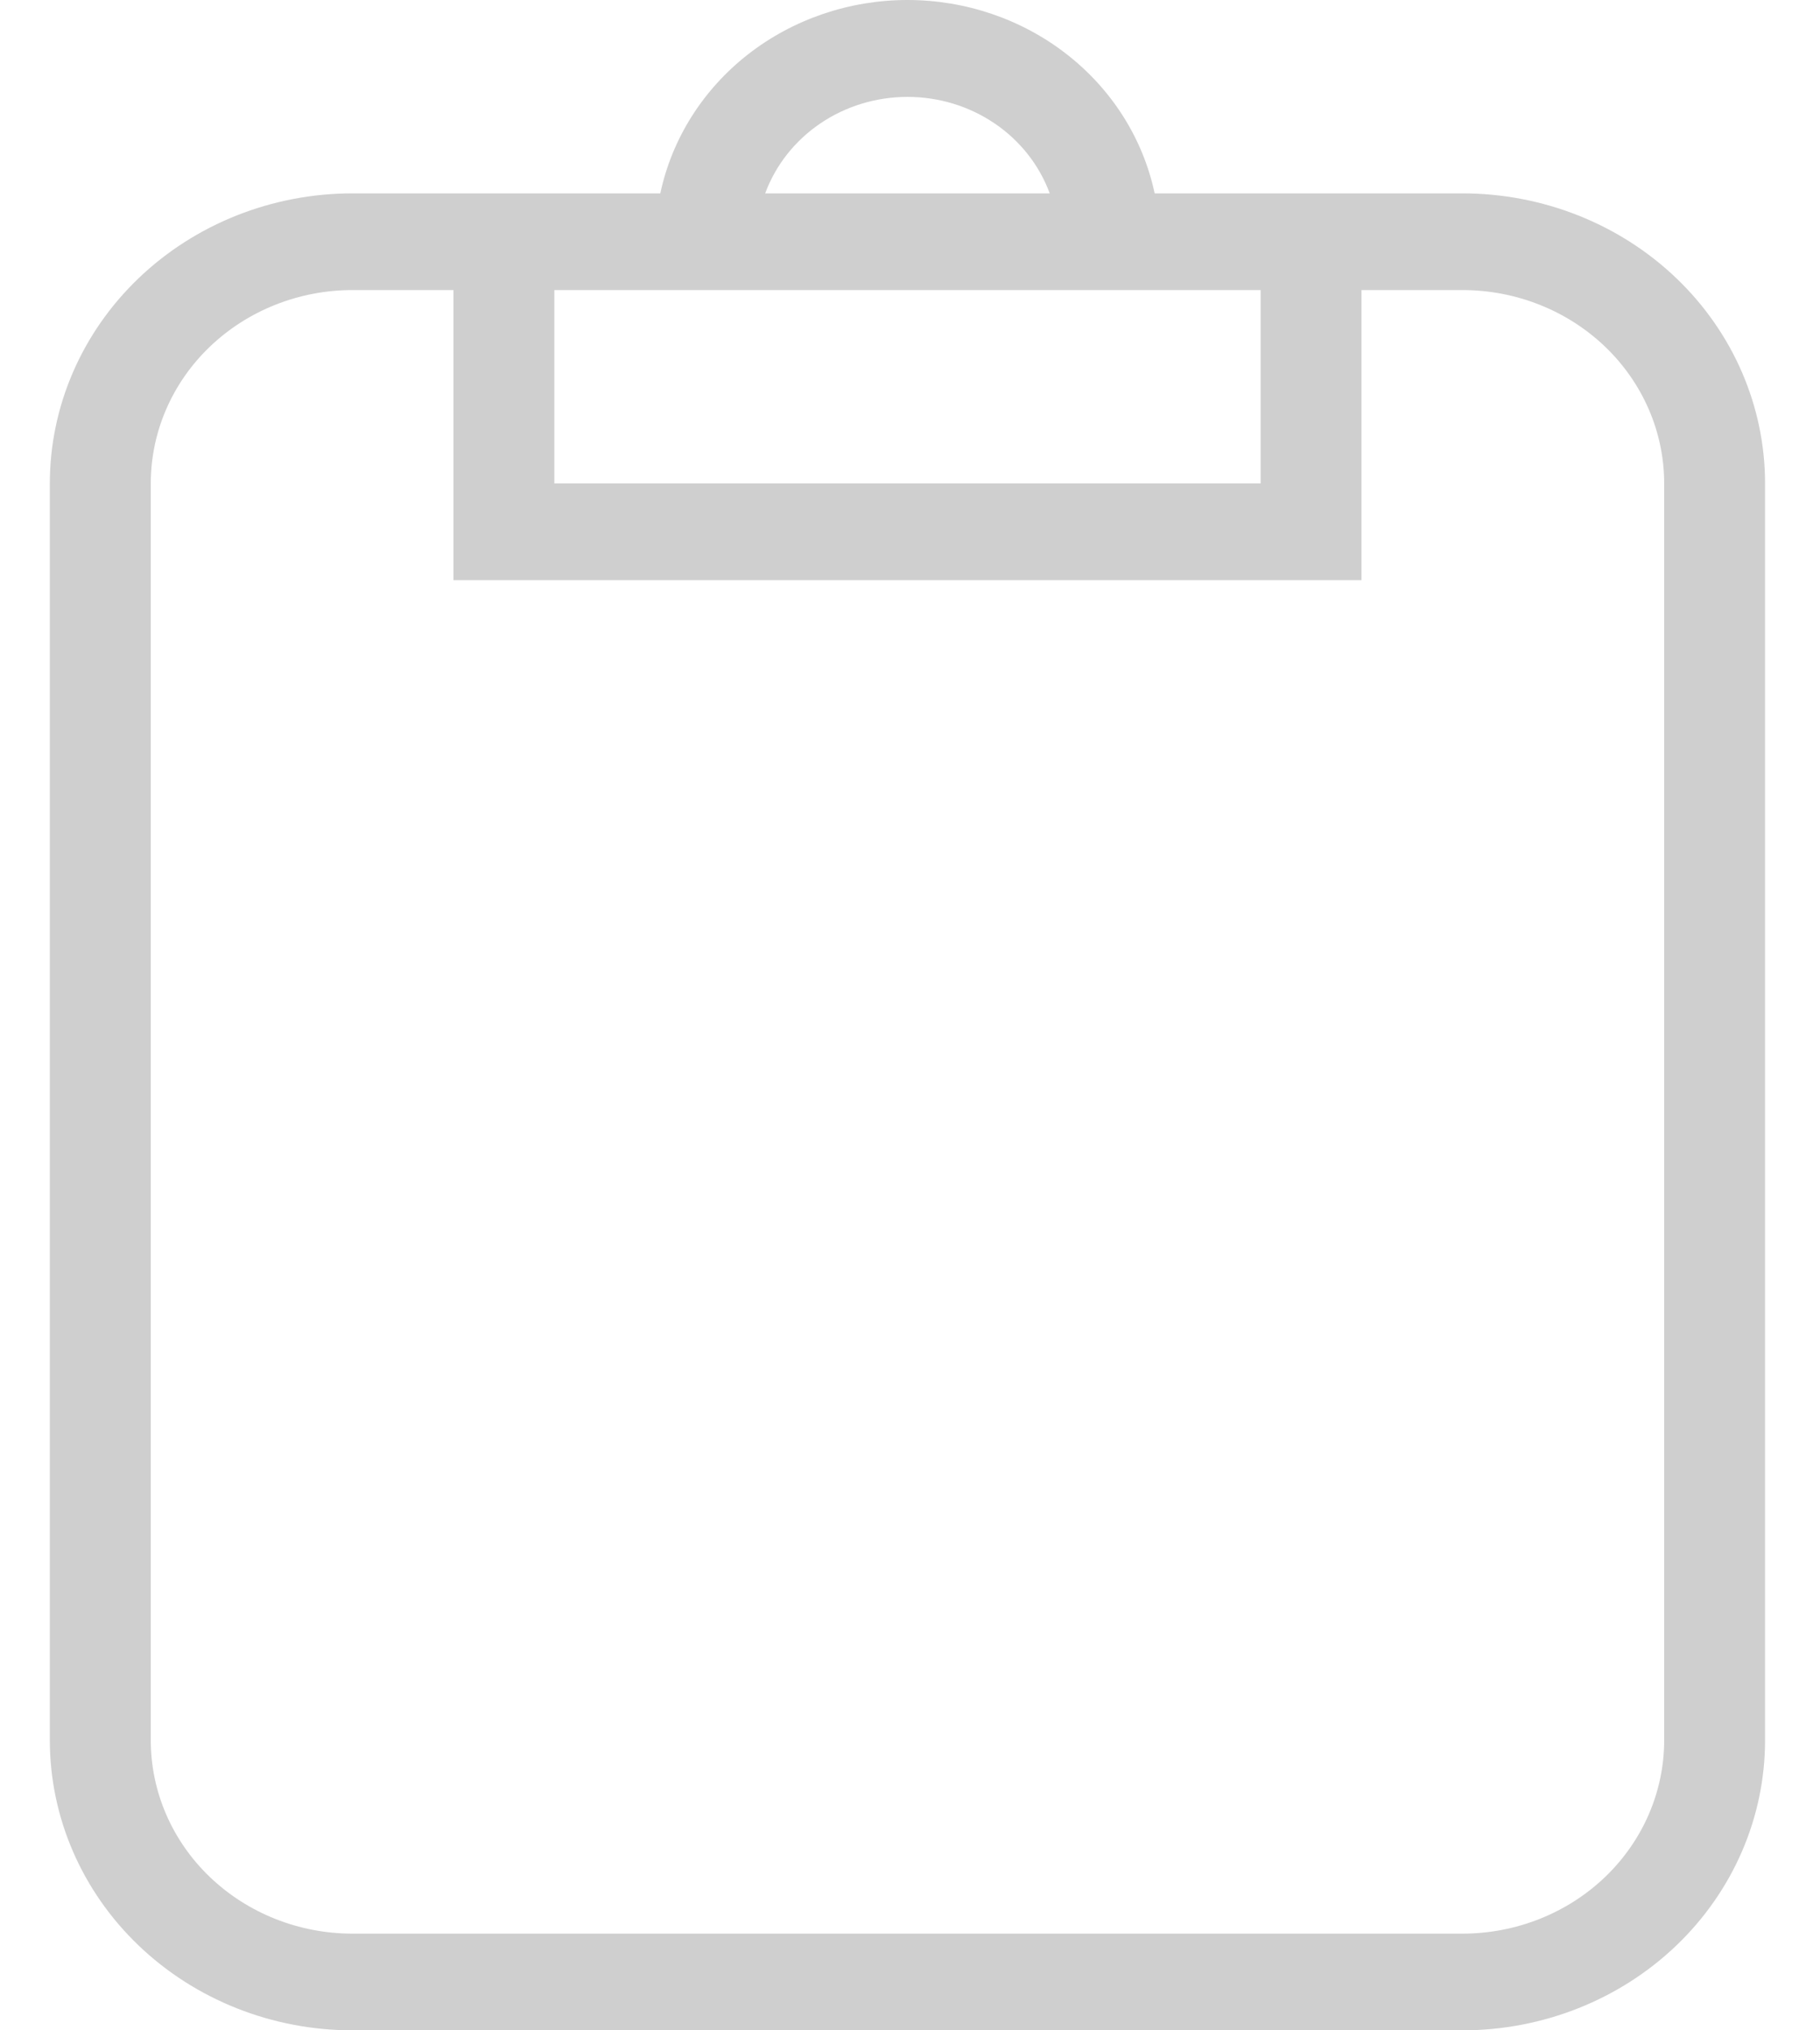 <svg width="26" height="29" viewBox="0 0 26 29" fill="none" xmlns="http://www.w3.org/2000/svg">
<path d="M12.964 7.19671e-08C13.794 -0 14.6 0.275 15.243 0.778C15.887 1.281 16.329 1.982 16.495 2.762H20.891C22.038 2.762 23.138 3.198 23.949 3.975C24.76 4.752 25.215 5.806 25.215 6.905V24.857C25.215 25.956 24.76 27.01 23.949 27.787C23.138 28.564 22.038 29 20.891 29H5.036C3.89 29 2.79 28.564 1.979 27.787C1.168 27.01 0.712 25.956 0.712 24.857V6.905C0.712 5.806 1.168 4.752 1.979 3.975C2.79 3.198 3.89 2.762 5.036 2.762H9.433C9.599 1.982 10.041 1.281 10.684 0.778C11.328 0.275 12.133 -0 12.964 7.19671e-08ZM14.996 2.762C14.848 2.359 14.573 2.01 14.209 1.763C13.845 1.516 13.41 1.384 12.964 1.384C12.518 1.384 12.083 1.516 11.719 1.763C11.355 2.01 11.08 2.359 10.931 2.762H14.996ZM5.036 4.143C4.272 4.143 3.539 4.434 2.998 4.952C2.457 5.47 2.154 6.172 2.154 6.905V24.857C2.154 25.59 2.457 26.292 2.998 26.81C3.539 27.328 4.272 27.619 5.036 27.619H20.891C21.656 27.619 22.389 27.328 22.93 26.81C23.47 26.292 23.774 25.59 23.774 24.857V6.905C23.774 6.172 23.47 5.47 22.93 4.952C22.389 4.434 21.656 4.143 20.891 4.143H19.45V8.286H6.478V4.143H5.036ZM7.919 4.143V6.905H18.009V4.143H7.919Z" fill="#CFCFCF"/>
</svg>
